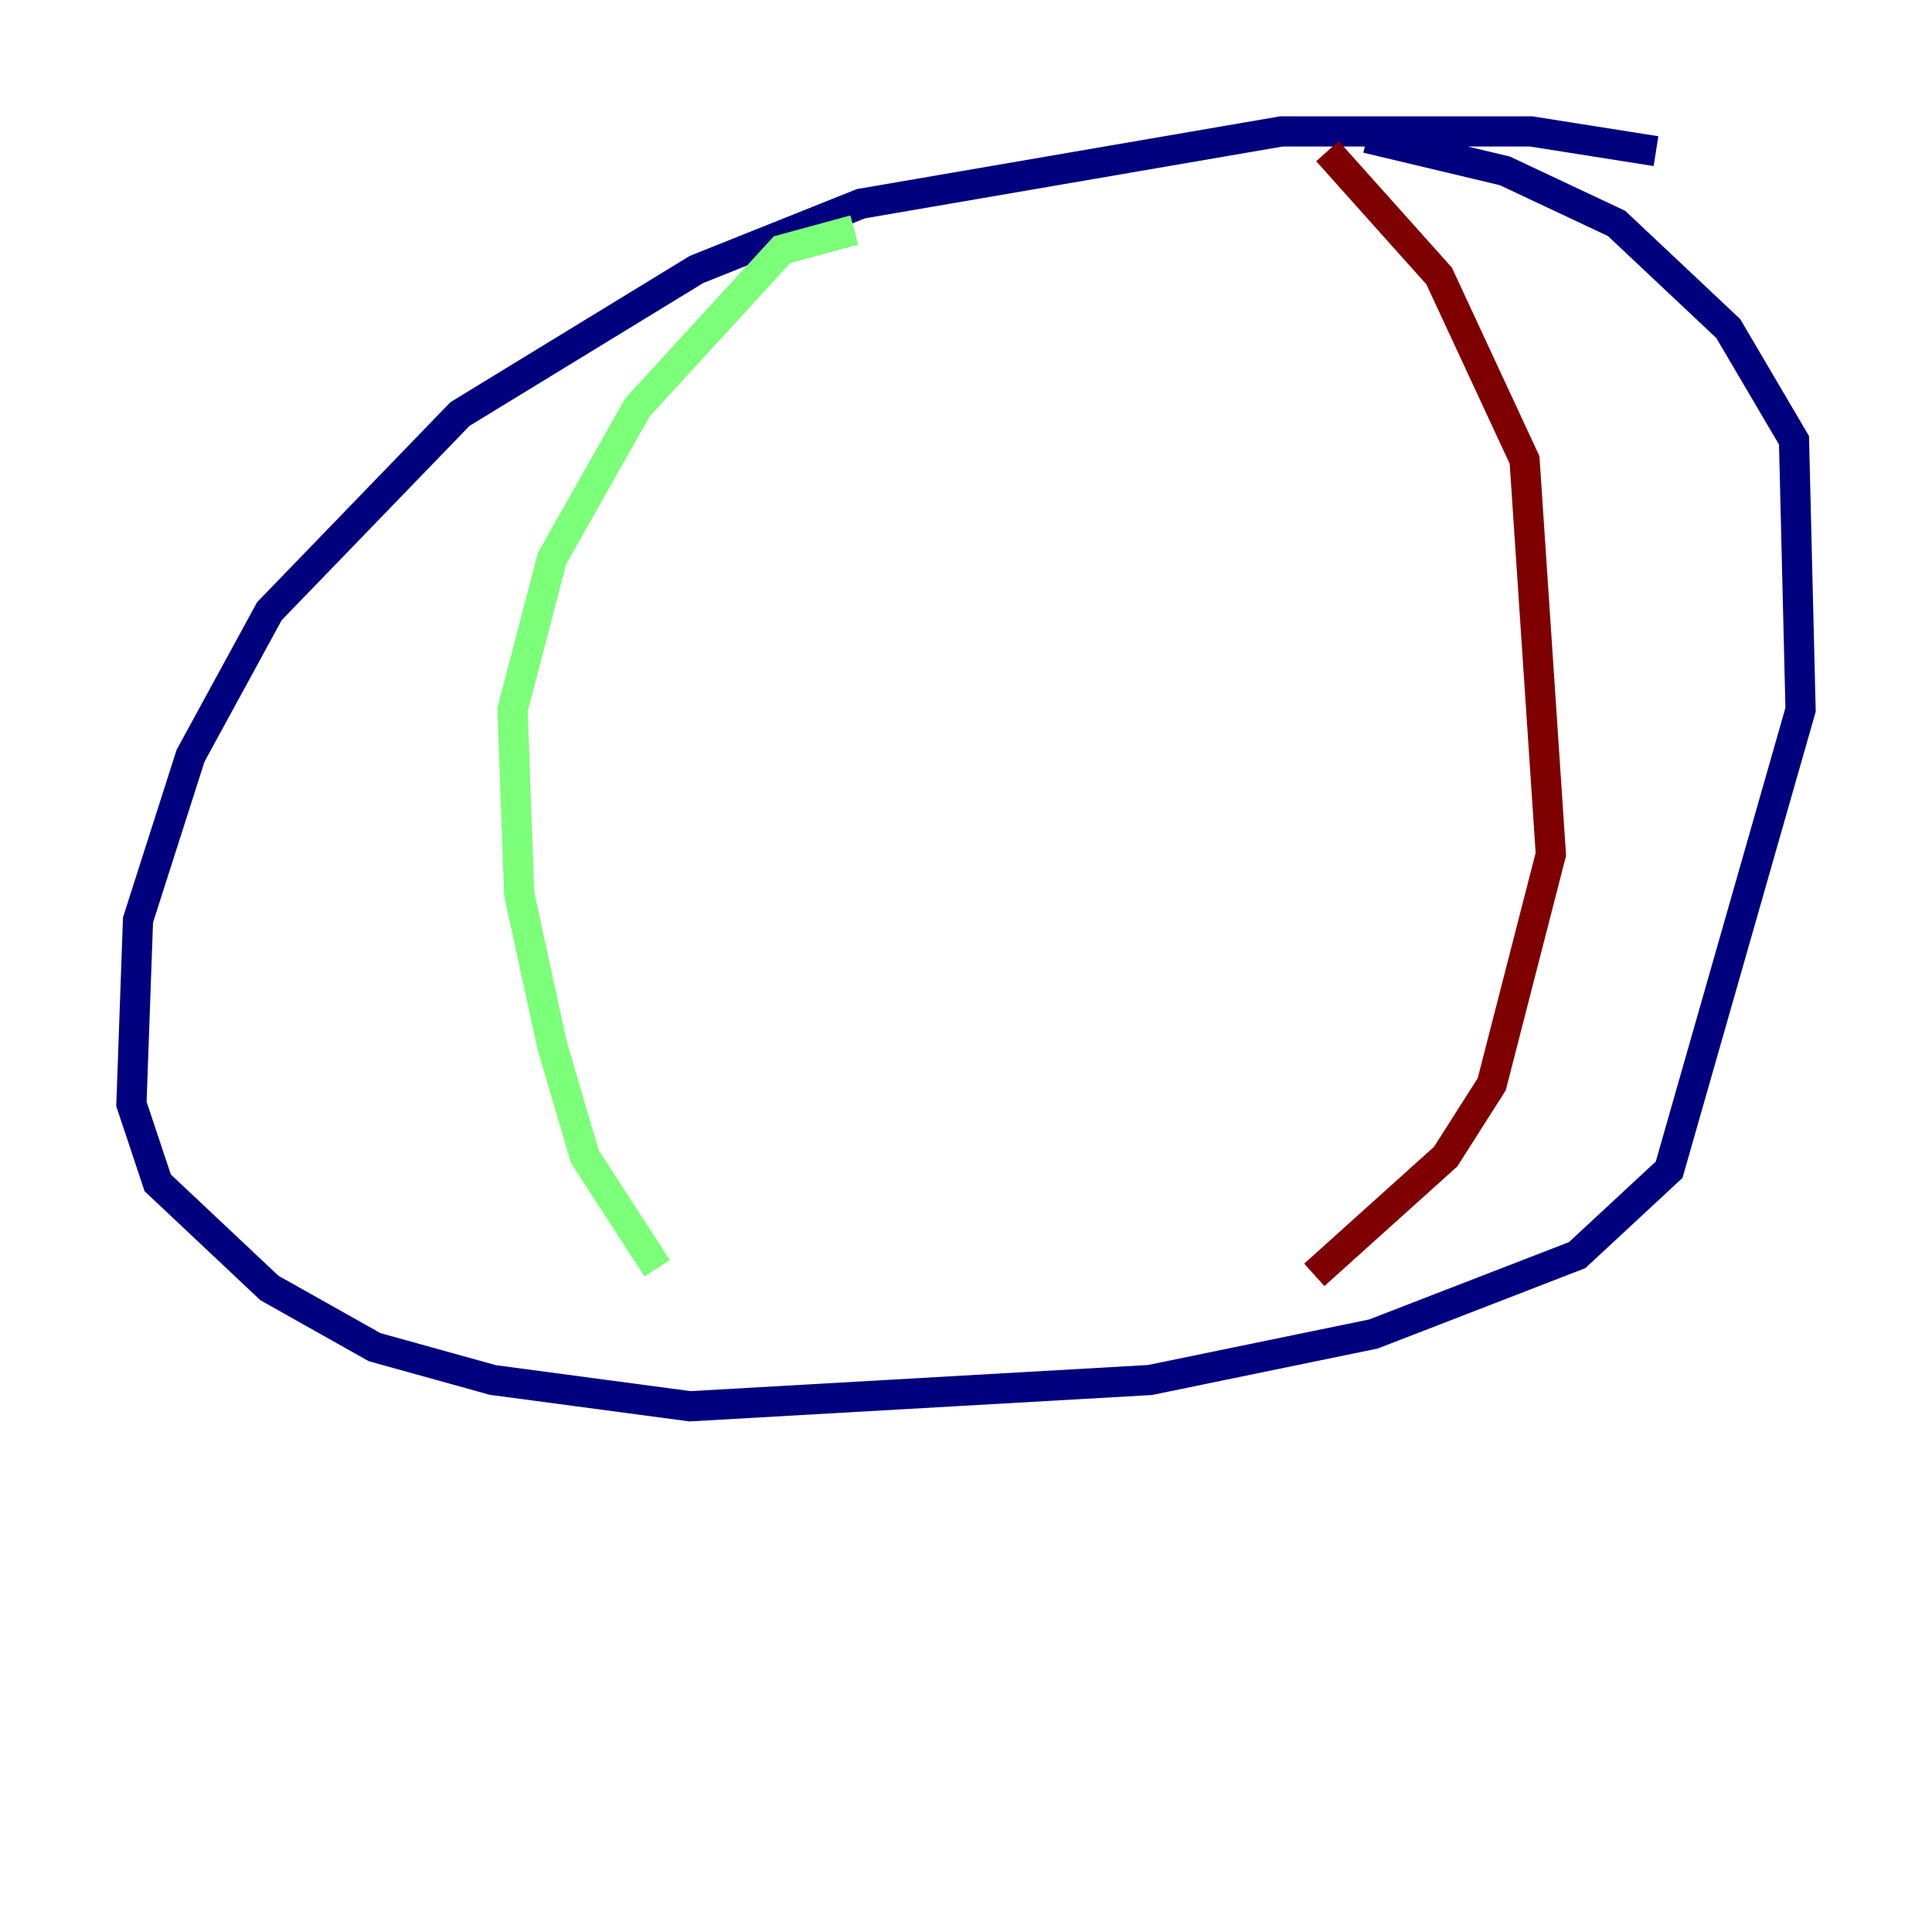 <?xml version="1.0" encoding="utf-8" ?>
<svg baseProfile="tiny" height="128" version="1.2" viewBox="0,0,128,128" width="128" xmlns="http://www.w3.org/2000/svg" xmlns:ev="http://www.w3.org/2001/xml-events" xmlns:xlink="http://www.w3.org/1999/xlink"><defs /><polyline fill="none" points="109.714,10.014 101.442,8.707 84.898,8.707 57.034,13.497 46.15,17.85 30.476,27.429 17.85,40.49 12.626,50.068 9.143,60.952 8.707,73.143 10.449,78.367 17.85,85.333 24.816,89.252 32.653,91.429 45.714,93.17 76.191,91.429 90.993,88.381 104.49,83.156 110.585,77.497 119.293,47.02 118.857,29.17 114.503,21.769 107.102,14.803 99.701,11.32 90.558,9.143" stroke="#00007f" stroke-width="2" /><polyline fill="none" points="56.599,15.238 51.809,16.544 42.231,26.993 36.571,37.007 33.959,47.02 34.395,59.211 36.571,69.225 38.748,76.626 43.537,84.027" stroke="#7cff79" stroke-width="2" /><polyline fill="none" points="87.946,10.014 95.347,18.286 101.007,30.476 102.748,56.599 98.83,71.837 95.782,76.626 87.075,84.463" stroke="#7f0000" stroke-width="2" /></svg>